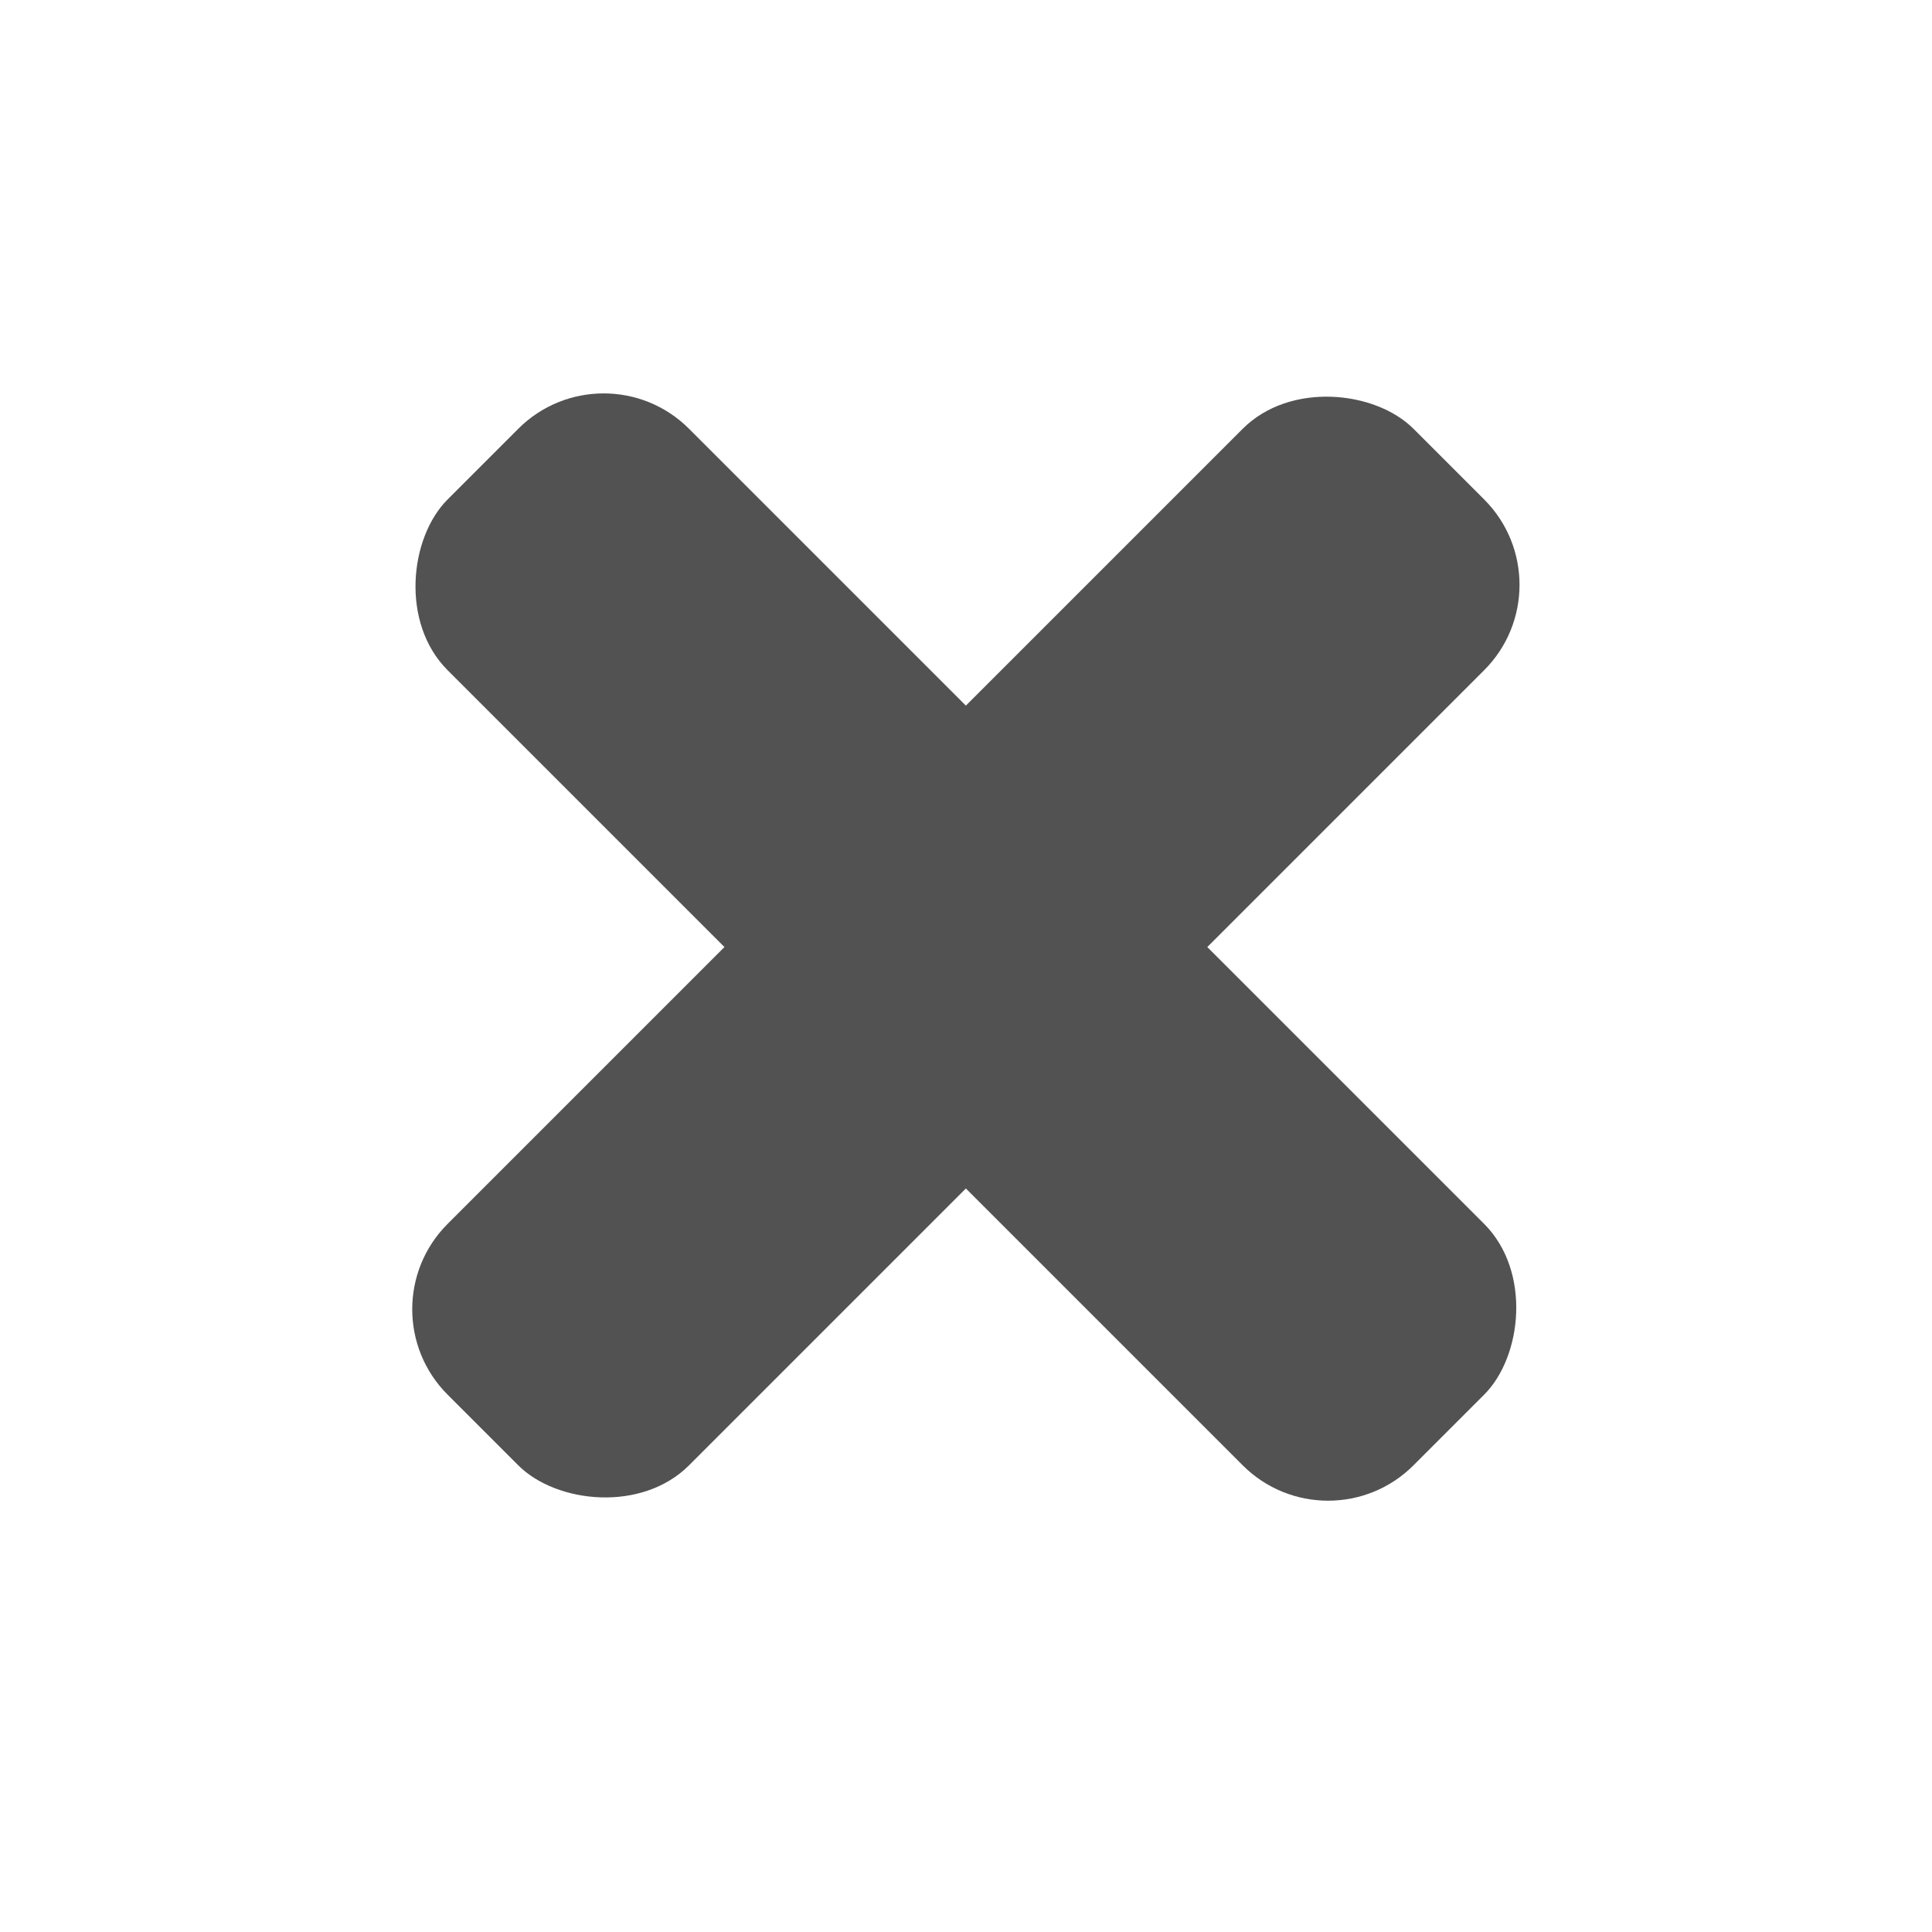 <?xml version="1.0" encoding="UTF-8" standalone="no"?>
<!-- Created with Inkscape (http://www.inkscape.org/) -->

<svg
   xmlns:dc="http://purl.org/dc/elements/1.1/"
   xmlns:cc="http://creativecommons.org/ns#"
   xmlns:rdf="http://www.w3.org/1999/02/22-rdf-syntax-ns#"
   xmlns:svg="http://www.w3.org/2000/svg"
   xmlns="http://www.w3.org/2000/svg"
   xmlns:sodipodi="http://sodipodi.sourceforge.net/DTD/sodipodi-0.dtd"
   xmlns:inkscape="http://www.inkscape.org/namespaces/inkscape"
   width="16"
   height="16"
   id="svg2"
   version="1.1"
   inkscape:version="0.92.2 2405546, 2018-03-11"
   inkscape:export-filename="/all/newlab/icons/graypaint/_src/16x16/actions/._close_01.png"
   inkscape:export-xdpi="90"
   inkscape:export-ydpi="90"
   sodipodi:docname="file_close_01.svg">
  <defs
     id="defs4" />
  <sodipodi:namedview
     id="base"
     pagecolor="#ffffff"
     bordercolor="#666666"
     borderopacity="1.0"
     inkscape:pageopacity="0.0"
     inkscape:pageshadow="2"
     inkscape:zoom="31.678384"
     inkscape:cx="6.8503785"
     inkscape:cy="7.6071875"
     inkscape:document-units="px"
     inkscape:current-layer="layer1"
     showgrid="true"
     inkscape:window-width="1920"
     inkscape:window-height="1024"
     inkscape:window-x="0"
     inkscape:window-y="34"
     inkscape:window-maximized="1"
     inkscape:snap-bbox="true">
    <inkscape:grid
       type="xygrid"
       id="grid2985"
       empspacing="5"
       visible="true"
       enabled="true"
       snapvisiblegridlinesonly="true" />
  </sodipodi:namedview>
  <g
     inkscape:label="Layer 1"
     inkscape:groupmode="layer"
     id="layer1"
     transform="translate(0,-1036.362)">
    <g
       id="layer1-2"
       inkscape:label="Layer 1"
       transform="translate(-1.9199334e-6,2.0965574e-5)" />
    <rect
       style="fill:#525252;fill-opacity:1;stroke:none"
       id="rect2996"
       width="11.314"
       height="2.828"
       x="738.476"
       y="731.405"
       transform="matrix(0.707,0.707,-0.707,0.707,0,0)"
       ry="1"
       rx="1" />
    <rect
       style="fill:#525252;fill-opacity:1;stroke:none"
       id="rect2996-1"
       width="11.314"
       height="2.828"
       x="727.162"
       y="-745.547"
       transform="matrix(-0.707,0.707,-0.707,-0.707,0,0)"
       ry="1"
       rx="1" />
  </g>
</svg>
